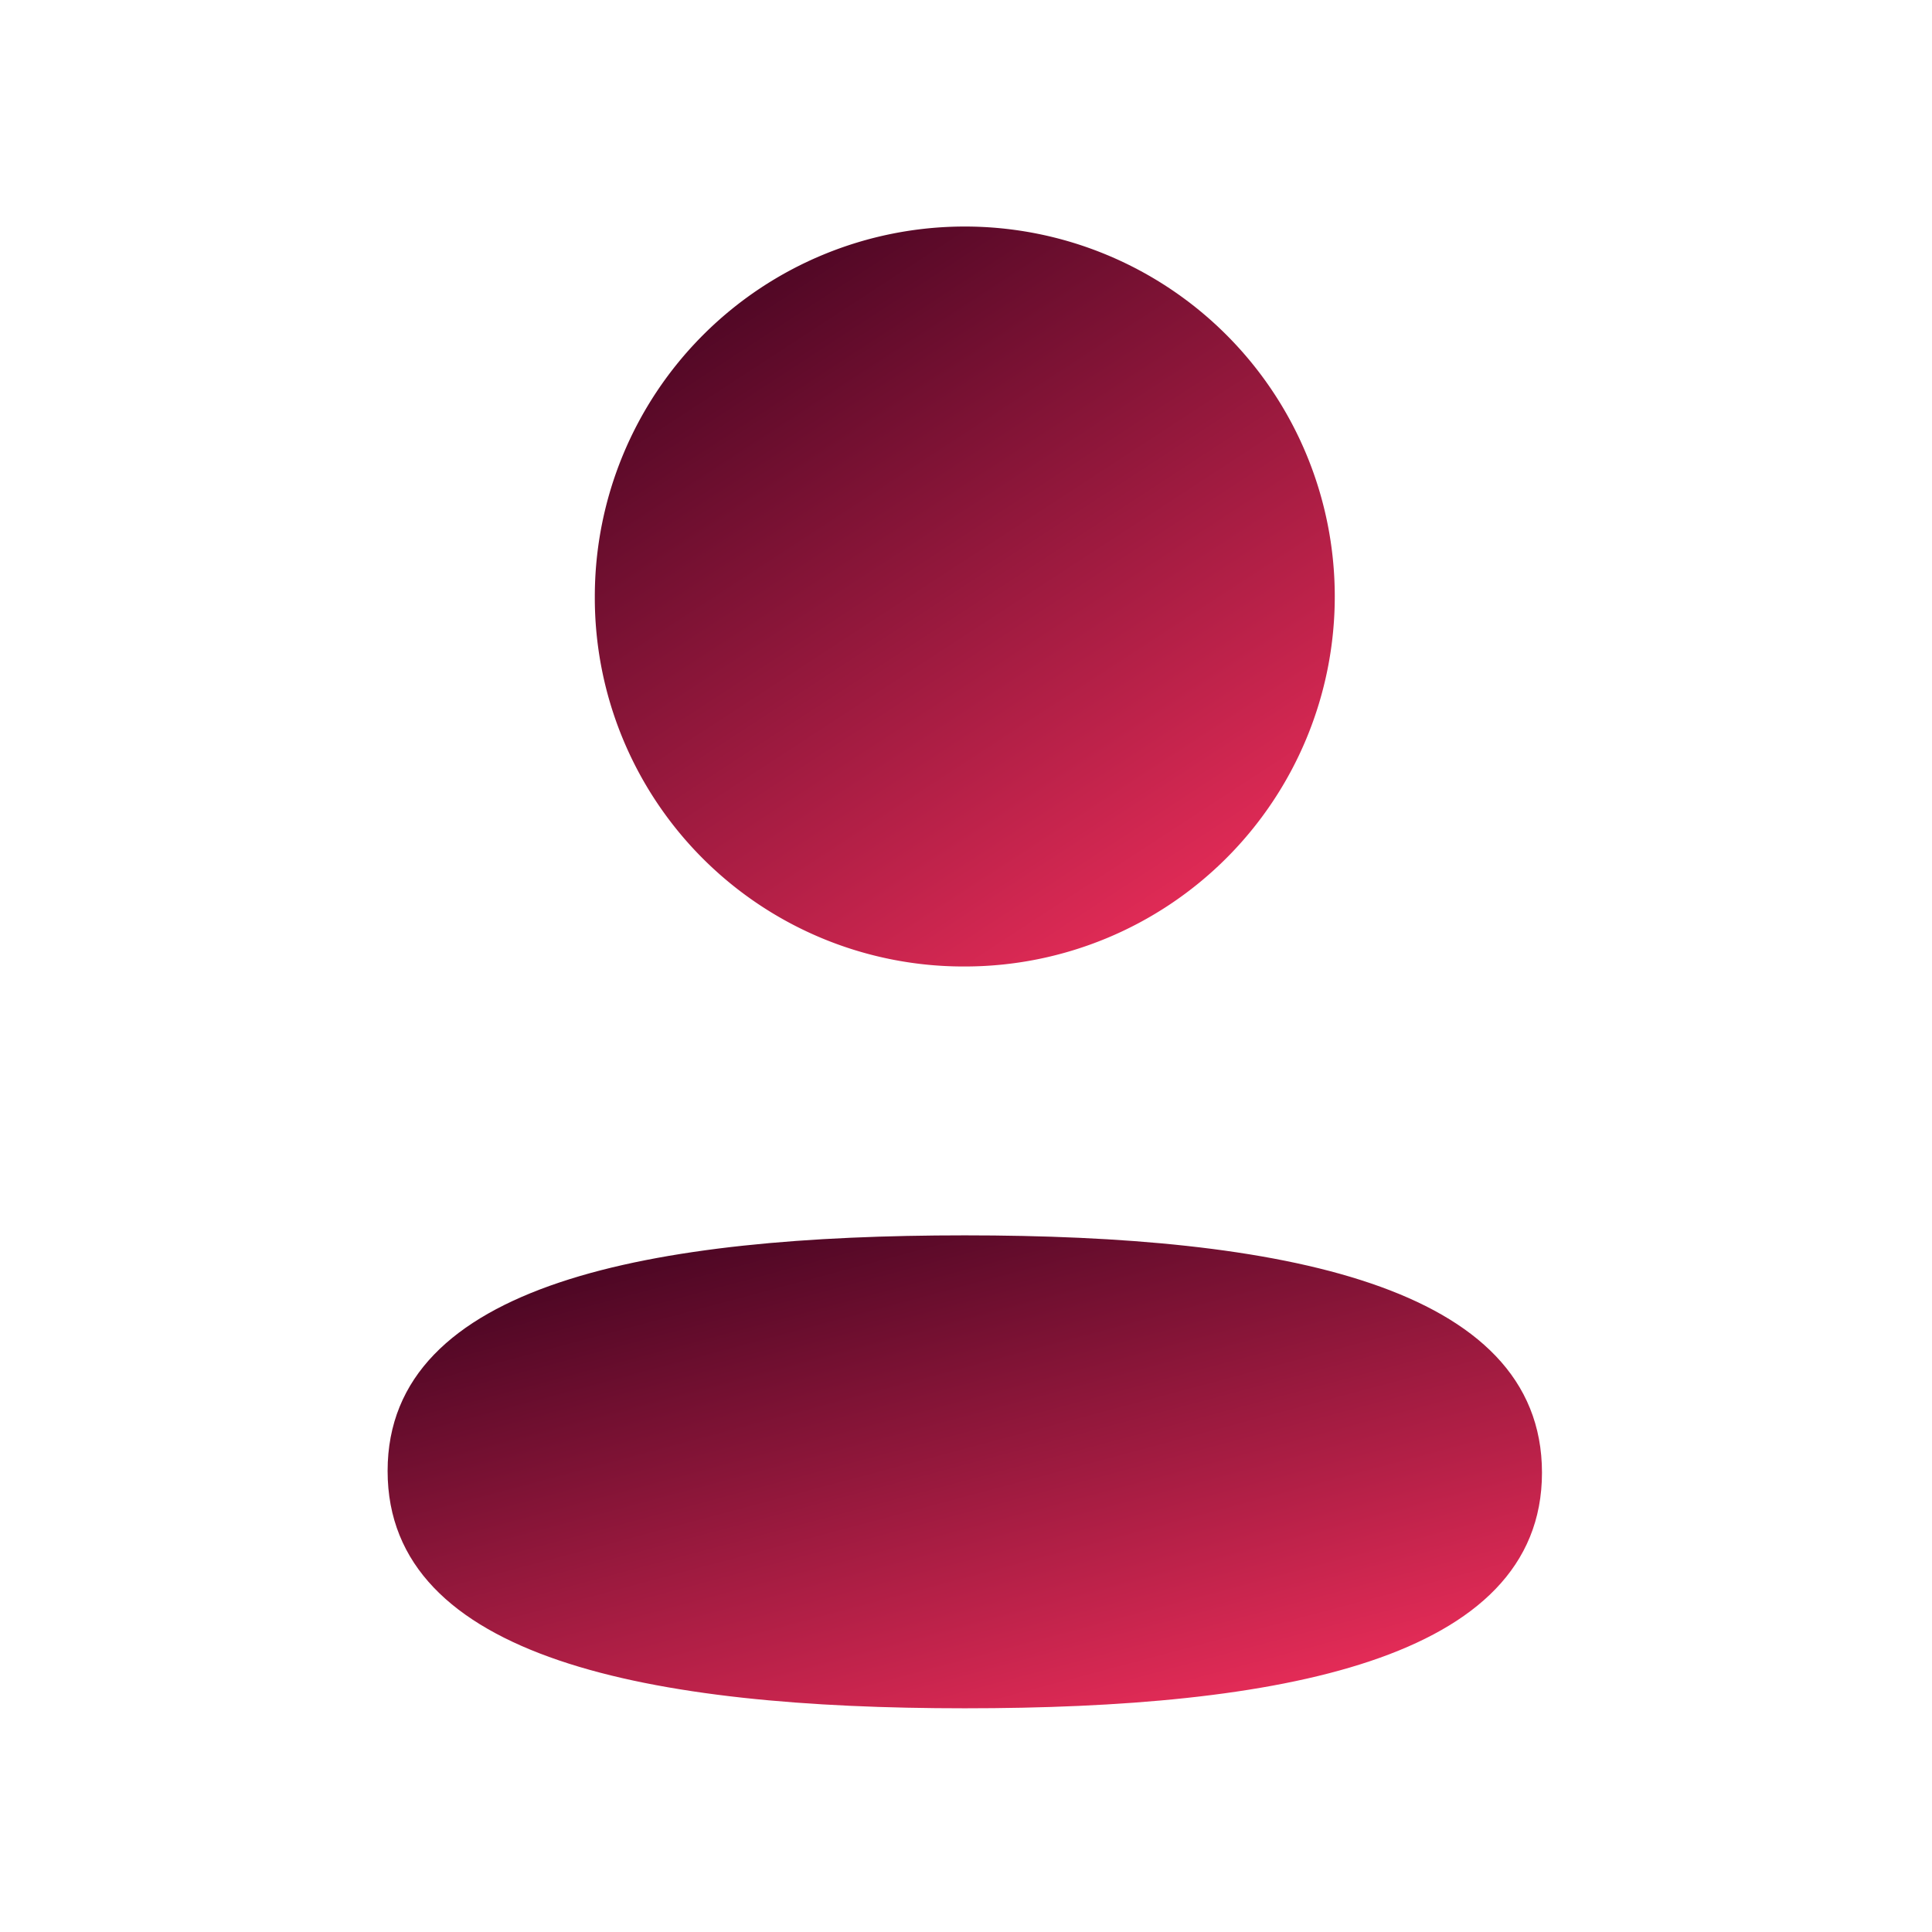 <svg xmlns="http://www.w3.org/2000/svg" width="24" height="24" fill="none" viewBox="0 0 24 24">
<defs>
    <linearGradient id="a" x1="19.5" x2="16.992" y1="21.31" y2="11.931" gradientUnits="userSpaceOnUse">
      <stop stop-color="#FE3260"/>
      <stop offset="1" stop-color="#33001B"/>
    </linearGradient>
    <linearGradient id="b" x1="16.802" x2="9.605" y1="12.146" y2="1.12" gradientUnits="userSpaceOnUse">
      <stop stop-color="#FE3260"/>
      <stop offset="1" stop-color="#33001B"/>
    </linearGradient>
  </defs>
  <path fill="url(#a)" fill-rule="evenodd" d="M11.985 15.346c-3.868 0-7.17.585-7.17 2.927s3.281 2.948 7.17 2.948c3.867 0 7.17-.586 7.17-2.927s-3.282-2.948-7.17-2.948Z" clip-rule="evenodd"/>
  <path fill="url(#b)" fill-rule="evenodd" d="M11.985 12.006A4.596 4.596 0 1 0 7.389 7.41a4.58 4.58 0 0 0 4.563 4.596h.033Z" clip-rule="evenodd"/>
  
</svg>
